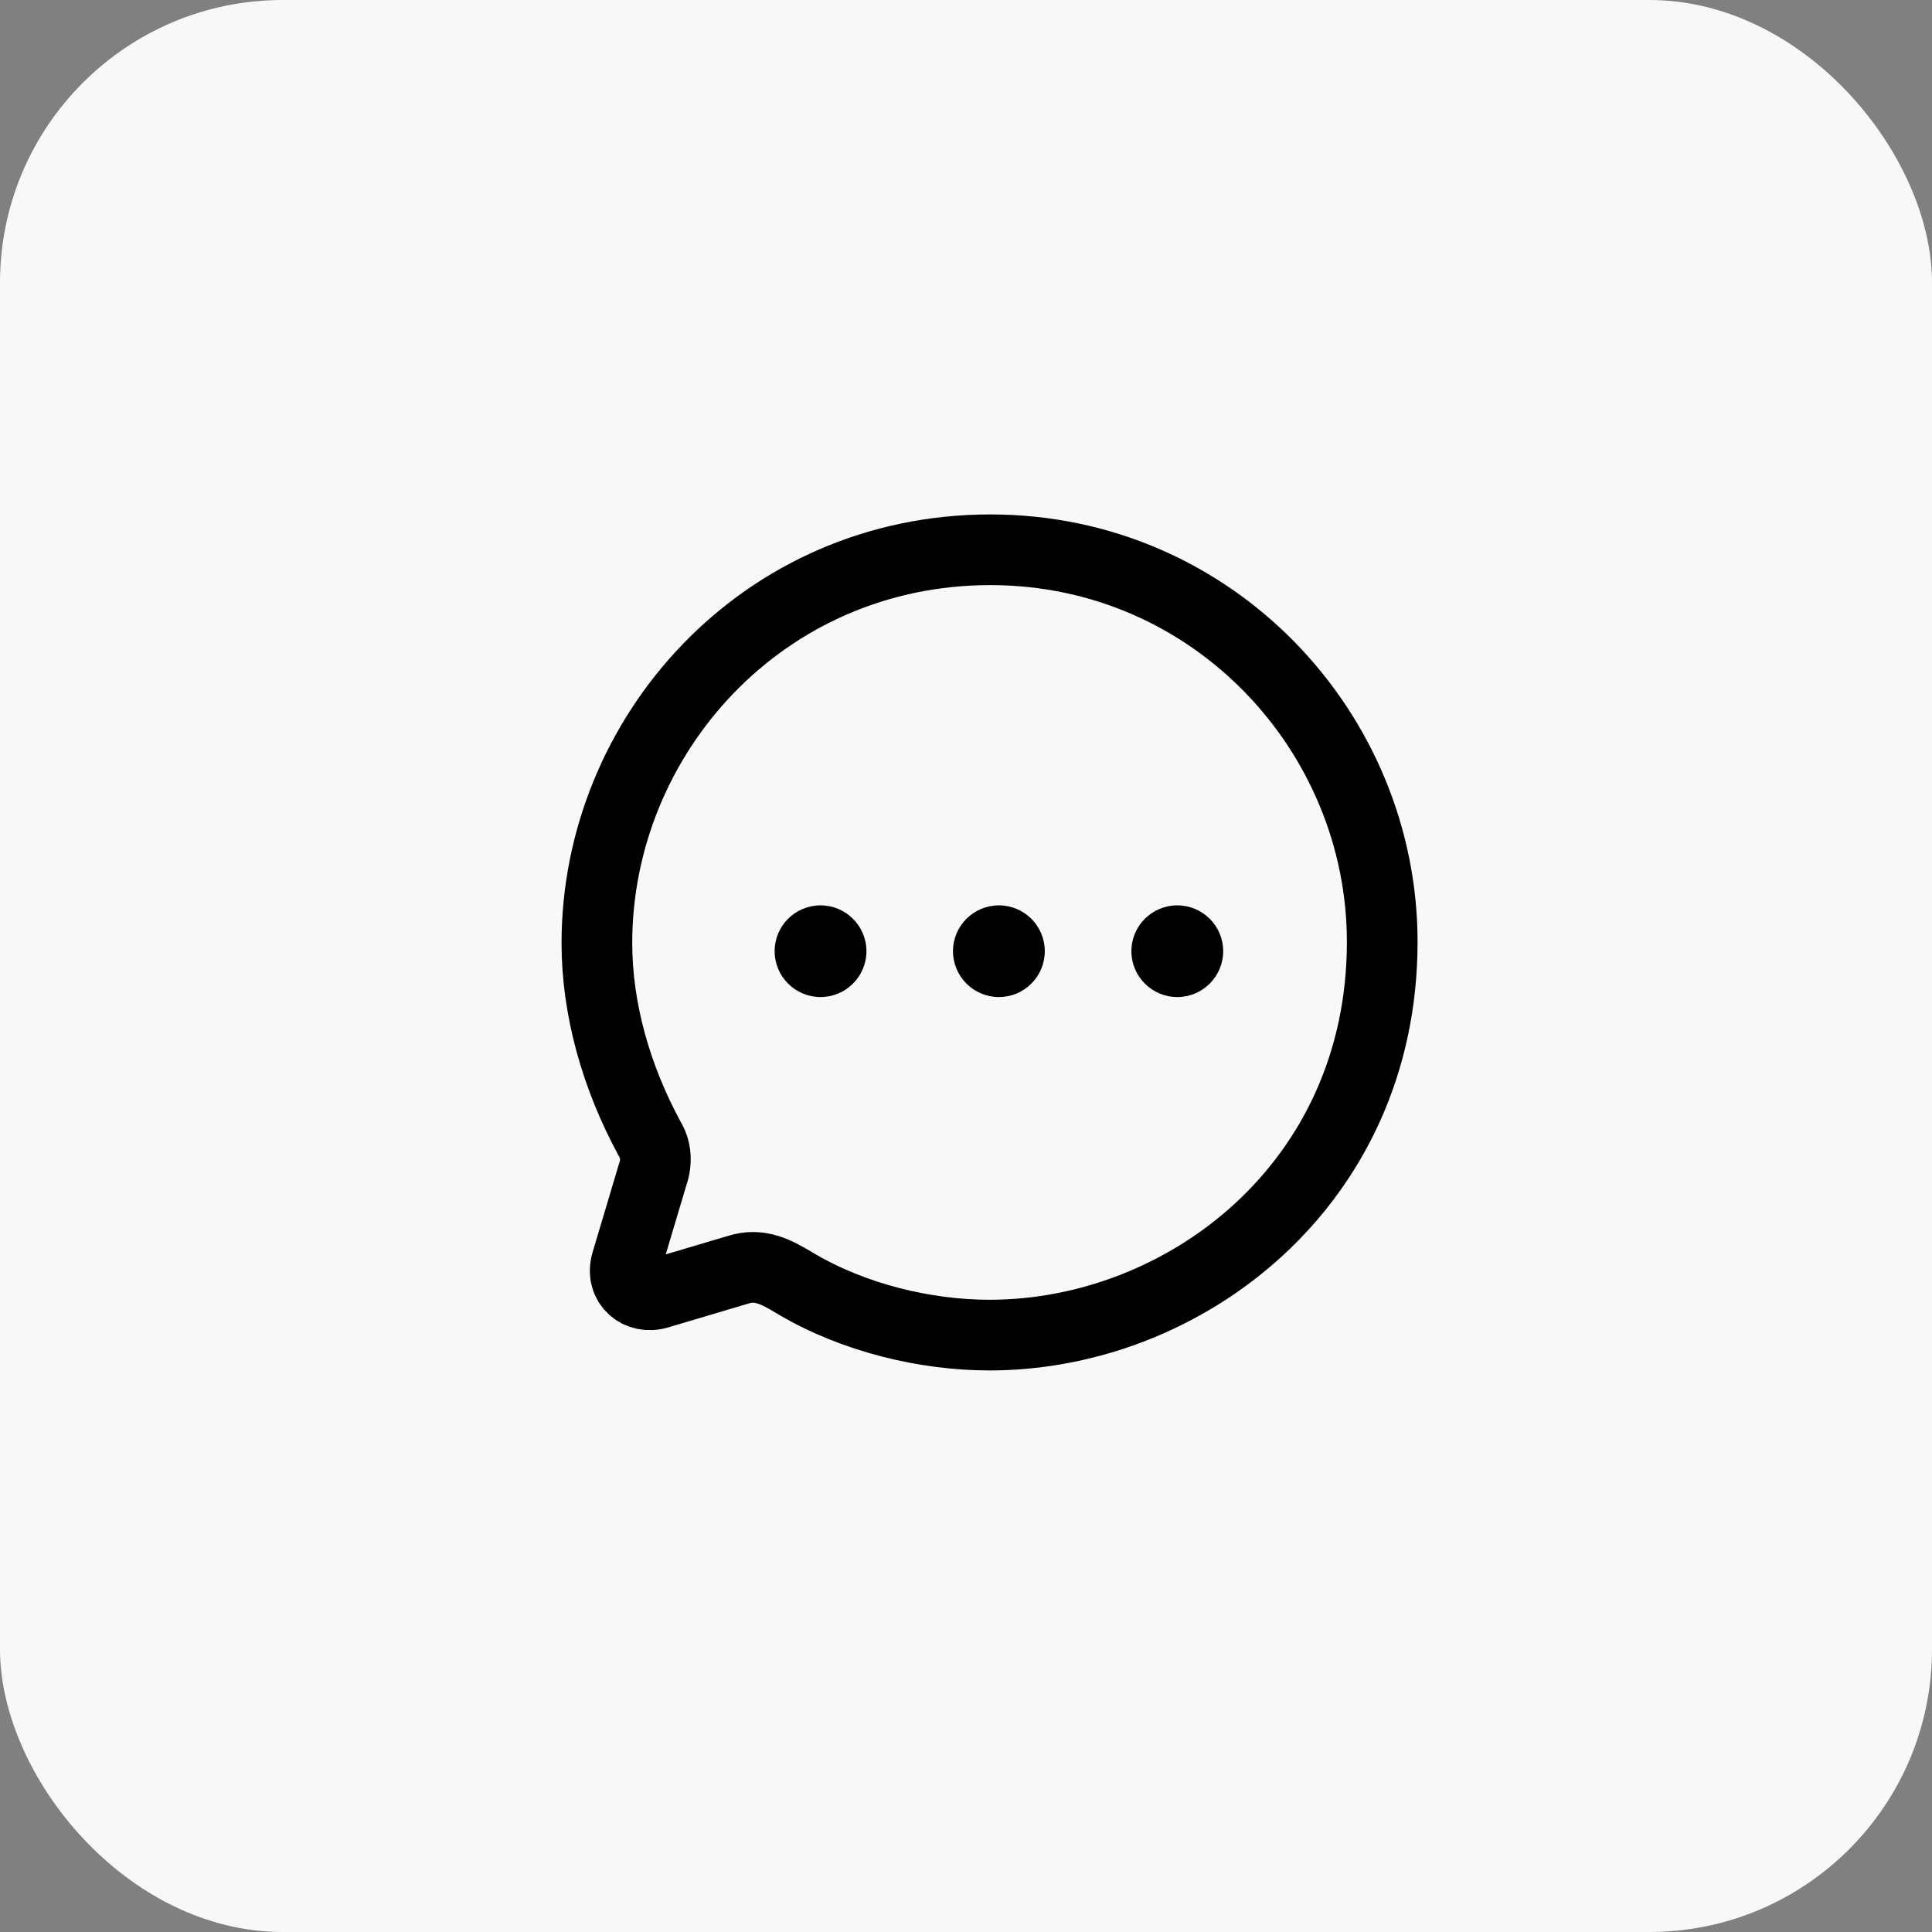 <svg width="41" height="41" viewBox="0 0 41 41" fill="none" xmlns="http://www.w3.org/2000/svg">
<rect x="0" y="0" width="41" height="41" fill="#808080" stroke="none"/>
<rect width="41" height="41" rx="6" fill="#F9F8F8"/>
<path fill-rule="evenodd" clip-rule="evenodd" d="M17.413 21.159C16.875 21.159 16.439 20.723 16.439 20.185C16.439 19.649 16.875 19.213 17.413 19.213C17.95 19.213 18.387 19.649 18.387 20.185C18.387 20.723 17.95 21.159 17.413 21.159ZM21.198 21.159C20.661 21.159 20.224 20.723 20.224 20.185C20.224 19.649 20.661 19.213 21.198 19.213C21.736 19.213 22.172 19.649 22.172 20.185C22.172 20.723 21.736 21.159 21.198 21.159ZM24.01 20.185C24.01 20.723 24.447 21.159 24.984 21.159C25.521 21.159 25.958 20.723 25.958 20.185C25.958 19.649 25.521 19.213 24.984 19.213C24.447 19.213 24.01 19.649 24.01 20.185Z" fill="black"/>
<path fill-rule="evenodd" clip-rule="evenodd" d="M21.017 11.667C16.175 11.667 12.667 15.622 12.667 20.012C12.667 21.415 13.075 22.858 13.792 24.176C13.925 24.394 13.942 24.669 13.85 24.928L13.292 26.798C13.167 27.248 13.55 27.581 13.975 27.448L15.658 26.948C16.117 26.798 16.475 26.989 16.9 27.248C18.117 27.965 19.633 28.333 21 28.333C25.133 28.333 29.333 25.137 29.333 19.988C29.333 15.547 25.75 11.667 21.017 11.667Z" stroke="black" stroke-width="1.5" stroke-linecap="round" stroke-linejoin="round"/>
</svg>
